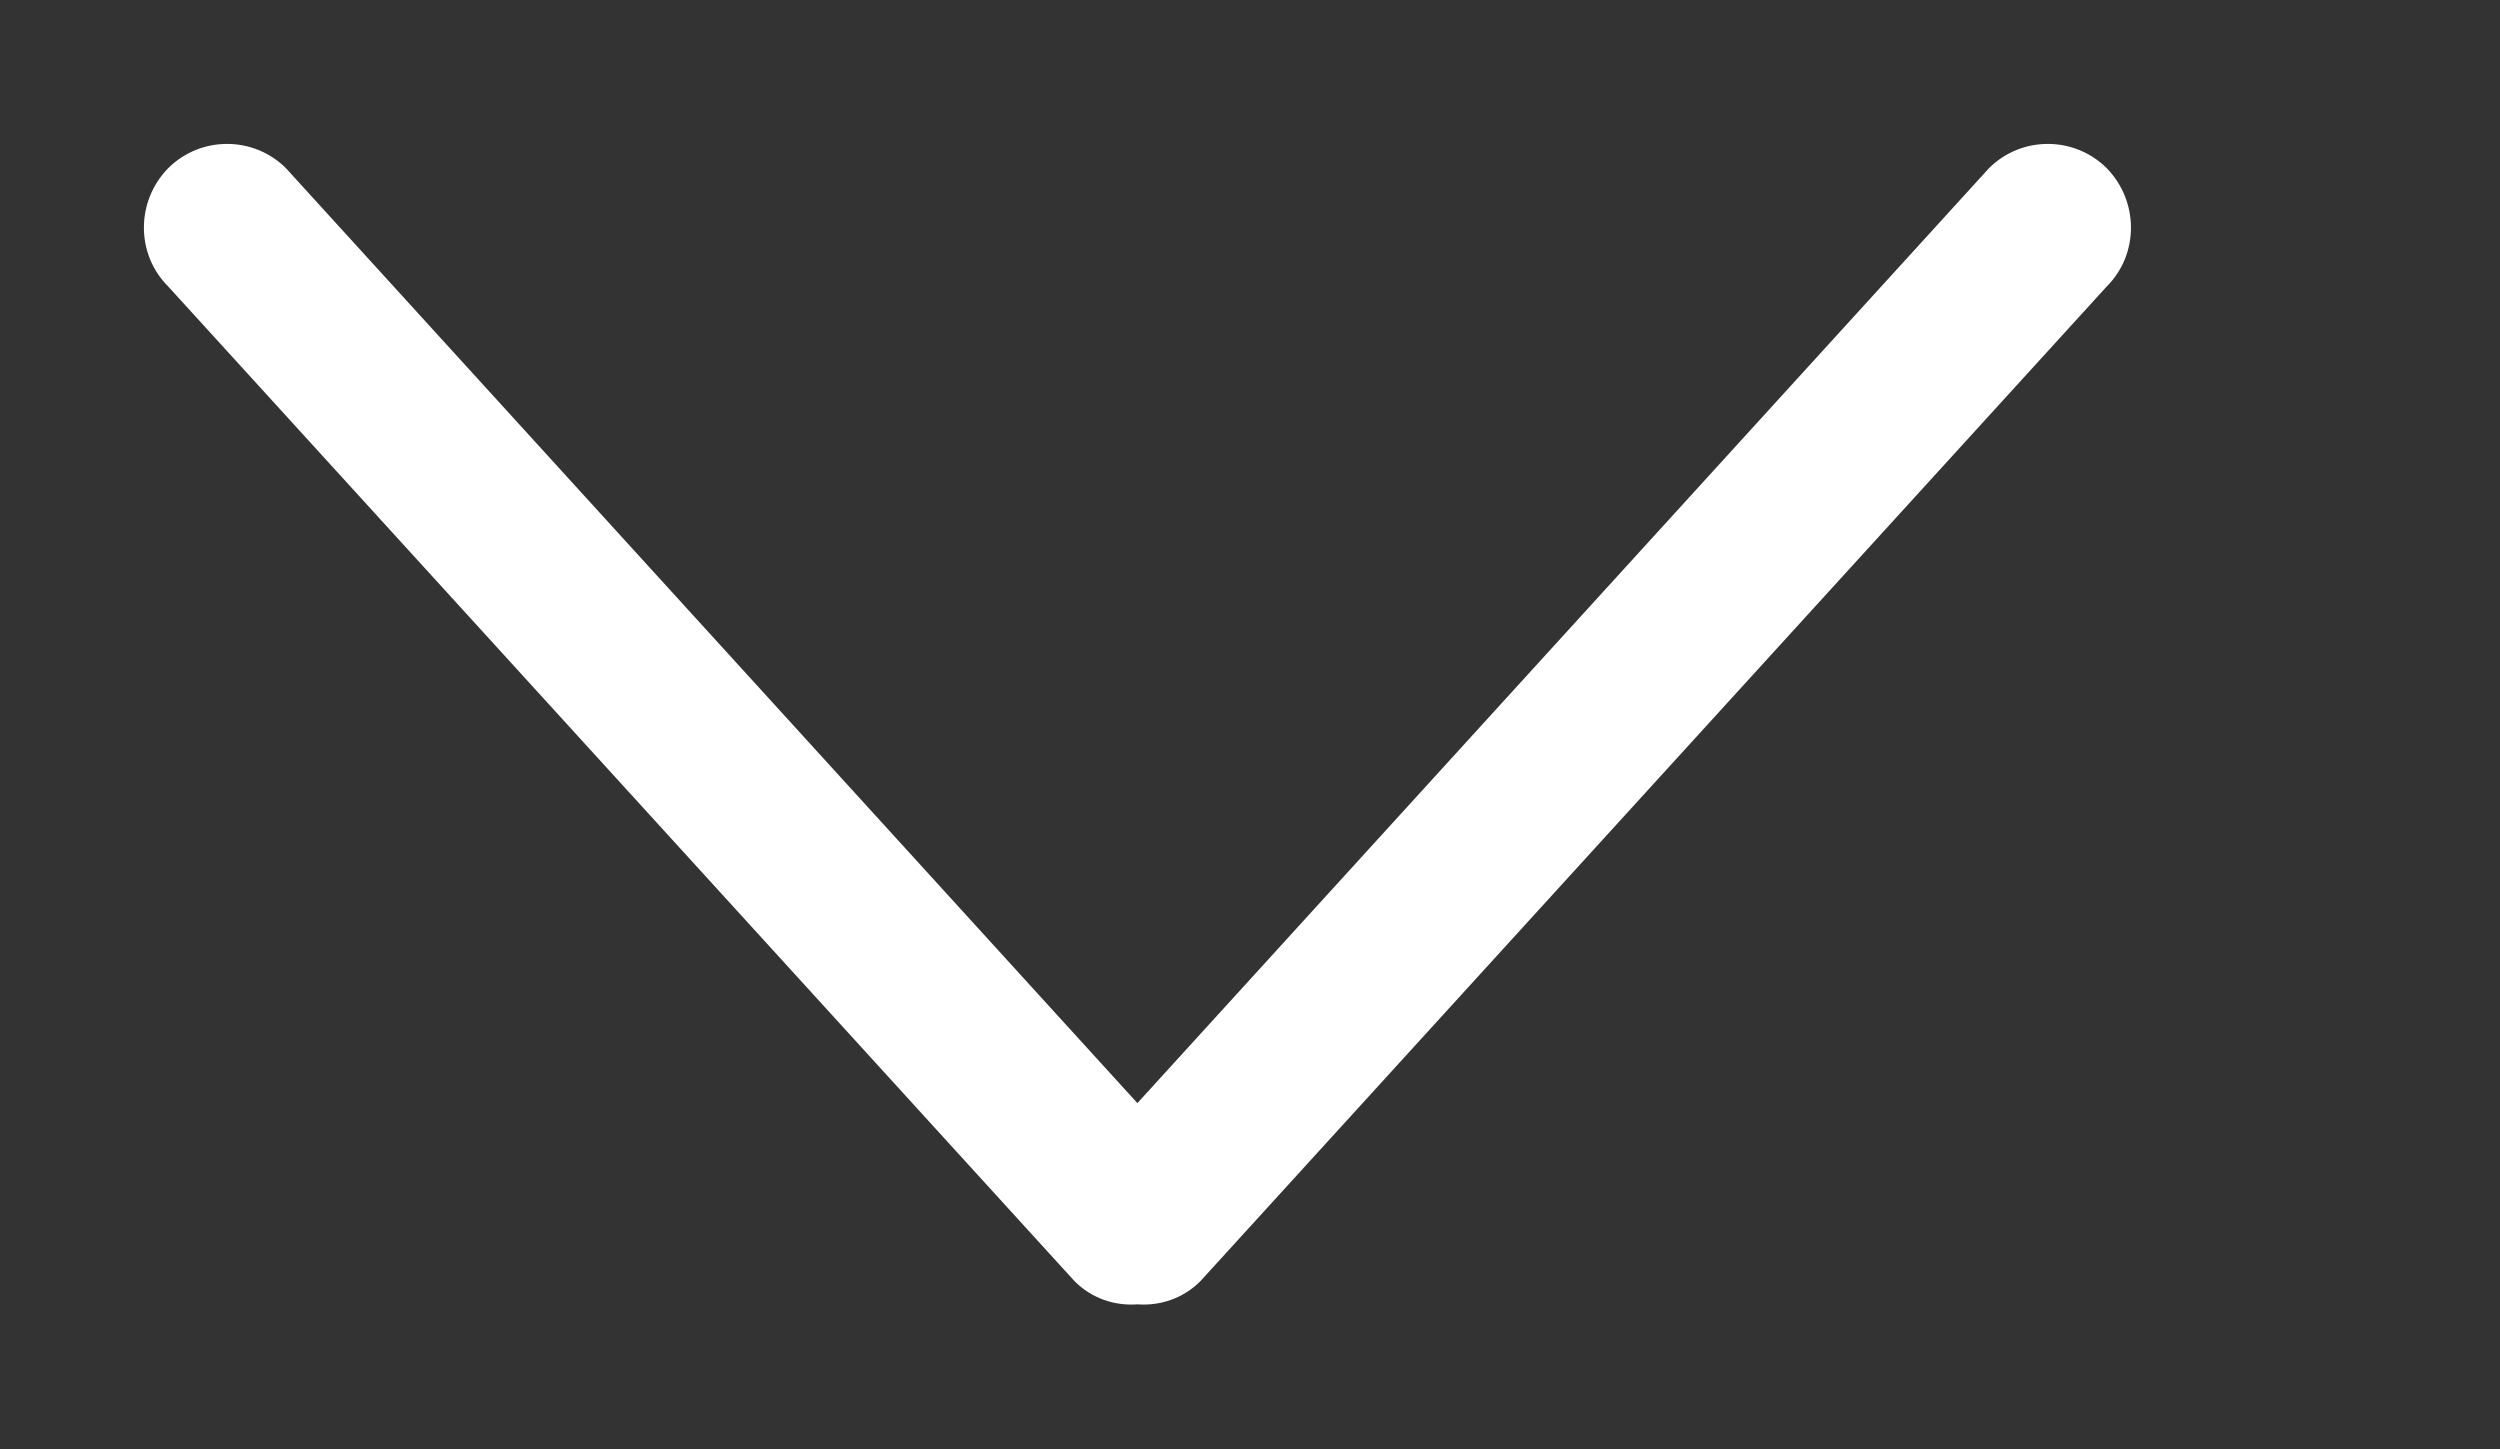 <!-- Generated by IcoMoon.io -->
<svg version="1.1" xmlns="http://www.w3.org/2000/svg" width="69" height="40" viewBox="0 0 69 40">
<rect x="0" y="0" width="69" height="40" fill="#333333" stroke="none"/>
<title>bm-chevron-down</title>
<path fill="#fff" d="M58.144 4.64c-0.898-0.891-2.352-0.891-3.246 0l-23.506 25.806-23.502-25.806c-0.896-0.891-2.35-0.891-3.246 0-0.896 0.914-0.896 2.377 0 3.269l25.013 27.451c0.478 0.48 1.111 0.686 1.735 0.64 0.626 0.046 1.259-0.16 1.739-0.64l25.013-27.451c0.894-0.891 0.894-2.354 0-3.269z"></path>
</svg>

